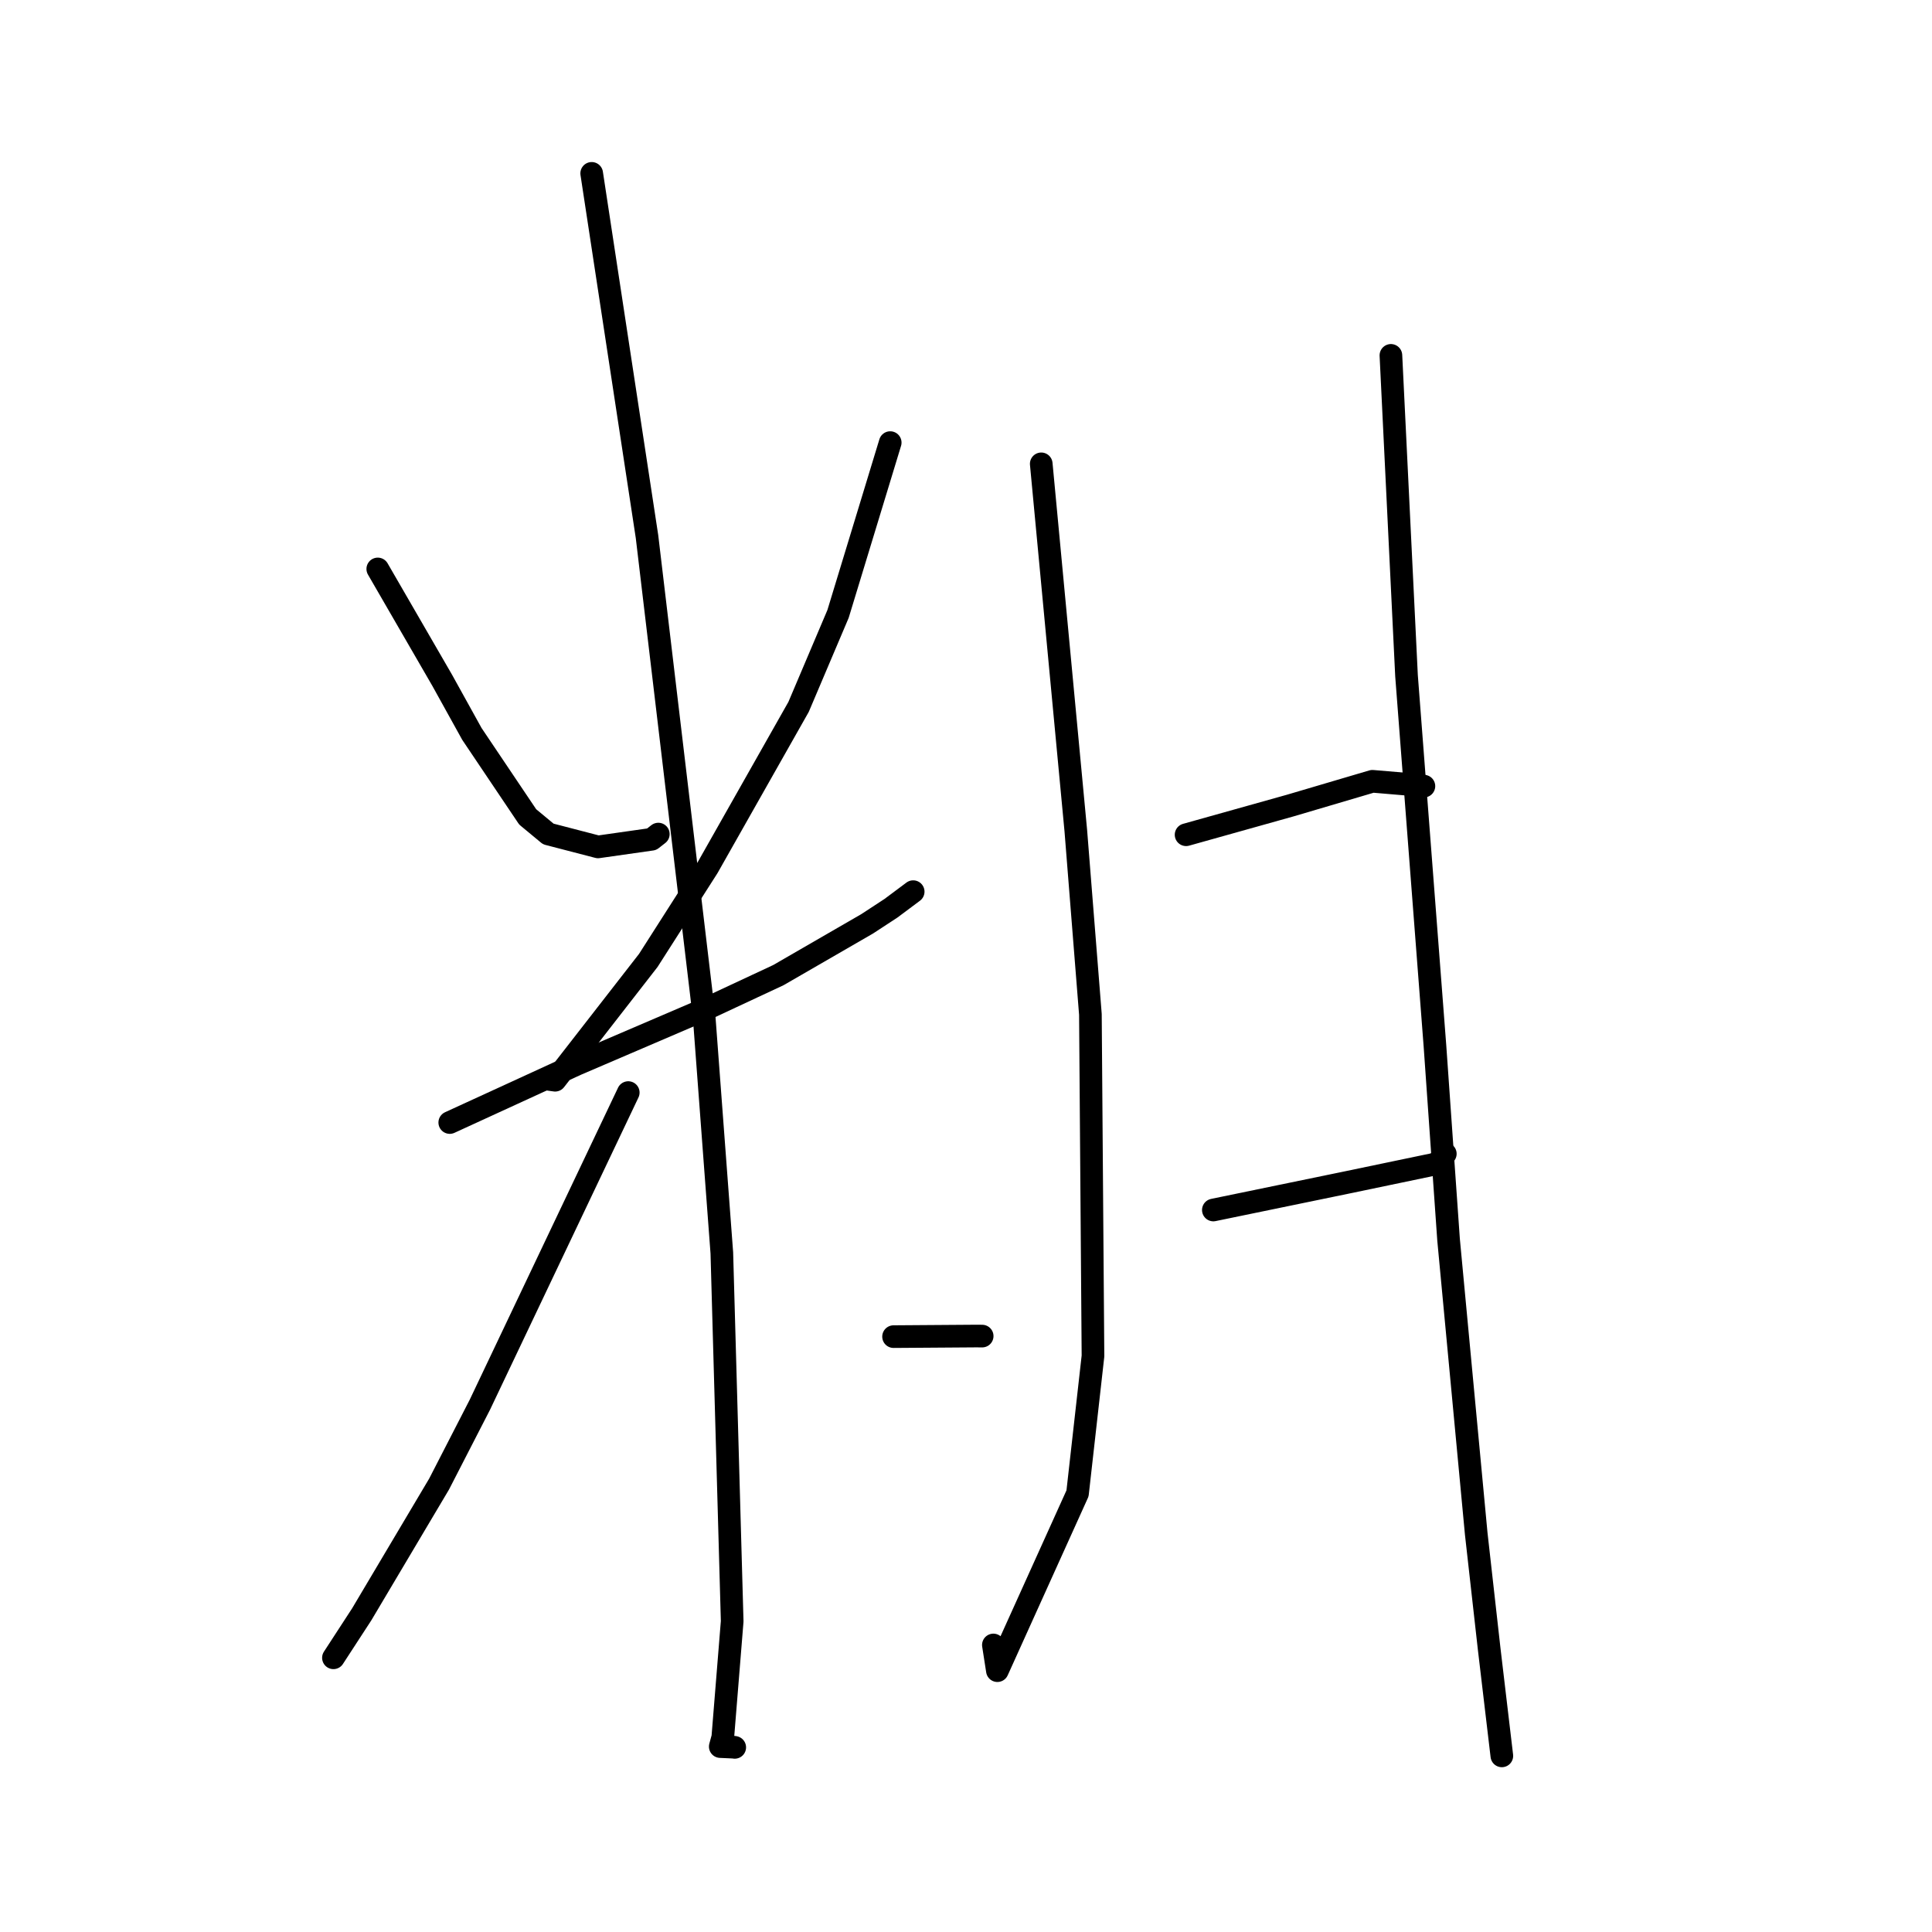 <?xml version="1.0" standalone="no"?>
    <svg width="256" height="256" xmlns="http://www.w3.org/2000/svg" version="1.1">
    <polyline stroke="black" stroke-width="3" stroke-linecap="round" fill="transparent" stroke-linejoin="round" points="50.057 75.388 54.326 82.768 58.595 90.147 62.529 97.249 69.922 108.244 72.653 110.506 79.244 112.219 86.349 111.208 87.231 110.52 " />
        <polyline stroke="black" stroke-width="3" stroke-linecap="round" fill="transparent" stroke-linejoin="round" points="117.958 58.647 114.502 69.998 111.046 81.348 105.816 93.669 93.779 114.934 85.9 127.265 73.556 143.136 72.641 143.009 " />
        <polyline stroke="black" stroke-width="3" stroke-linecap="round" fill="transparent" stroke-linejoin="round" points="59.595 148.741 68.004 144.882 76.414 141.022 93.89 133.528 103.153 129.202 114.902 122.413 118.056 120.349 120.806 118.296 121.002 118.149 " />
        <polyline stroke="black" stroke-width="3" stroke-linecap="round" fill="transparent" stroke-linejoin="round" points="78.402 22.971 82.067 47.039 85.732 71.106 93.317 134.923 95.647 166.027 97.018 214.828 95.775 230.194 95.439 231.431 97.242 231.513 97.357 231.536 " />
        <polyline stroke="black" stroke-width="3" stroke-linecap="round" fill="transparent" stroke-linejoin="round" points="83.247 144.772 73.416 165.454 63.585 186.135 58.177 196.656 47.924 213.918 44.544 219.112 44.206 219.631 44.182 219.668 " />
        <polyline stroke="black" stroke-width="3" stroke-linecap="round" fill="transparent" stroke-linejoin="round" points="118.401 177.11 123.886 177.071 129.37 177.032 130.143 177.039 " />
        <polyline stroke="black" stroke-width="3" stroke-linecap="round" fill="transparent" stroke-linejoin="round" points="137.97 61.461 140.259 85.75 142.548 110.04 144.484 134.409 144.826 179.679 142.778 197.881 132.159 221.372 131.628 217.967 " />
        <polyline stroke="black" stroke-width="3" stroke-linecap="round" fill="transparent" stroke-linejoin="round" points="157.162 110.609 164.068 108.674 170.975 106.738 181.858 103.525 188.262 104.068 188.675 104.167 " />
        <polyline stroke="black" stroke-width="3" stroke-linecap="round" fill="transparent" stroke-linejoin="round" points="160.775 160.332 169.539 158.525 178.303 156.718 190.376 154.2 191.357 153.061 191.511 152.882 " />
        <polyline stroke="black" stroke-width="3" stroke-linecap="round" fill="transparent" stroke-linejoin="round" points="184.303 47.089 185.337 68.315 186.371 89.541 190.138 138.577 191.943 164.277 195.608 203.228 197.322 218.482 198.849 231.375 199.002 232.664 " />
        </svg>